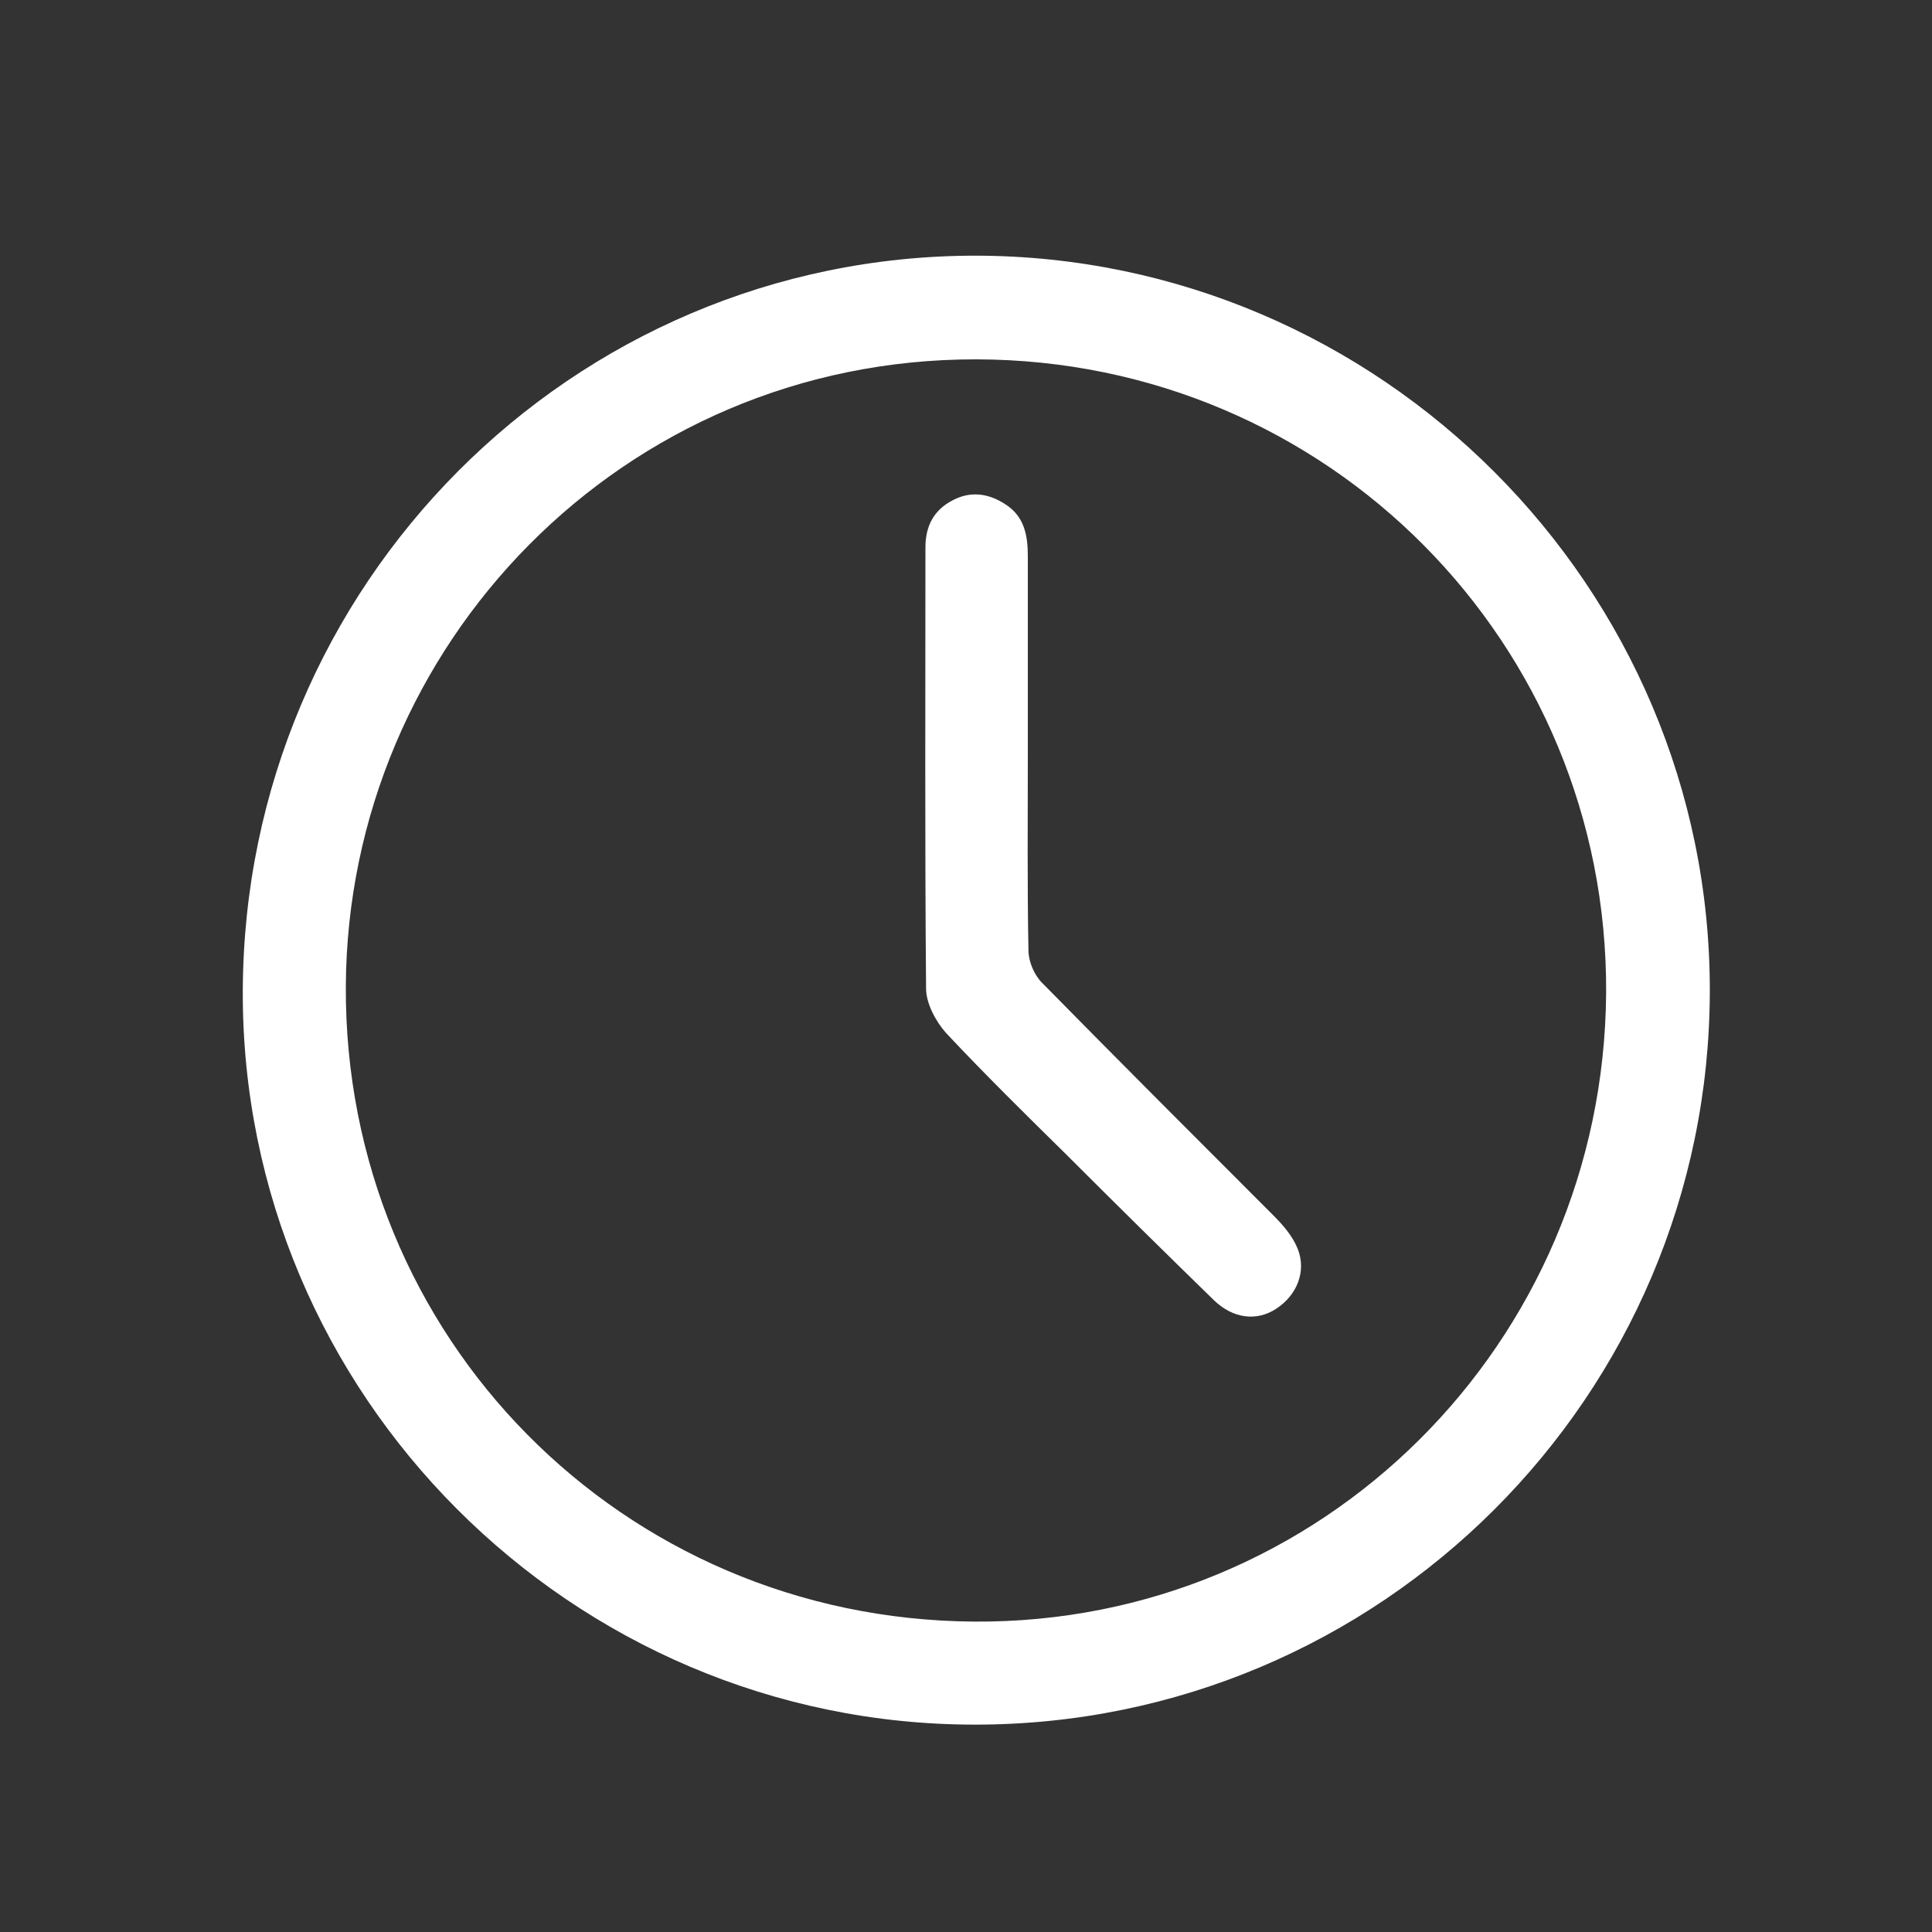 <?xml version="1.0" encoding="utf-8"?>
<!-- Generator: Adobe Illustrator 24.3.0, SVG Export Plug-In . SVG Version: 6.00 Build 0)  -->
<svg version="1.1" id="图层_1" xmlns="http://www.w3.org/2000/svg" xmlns:xlink="http://www.w3.org/1999/xlink" x="0px" y="0px"
	 viewBox="0 0 30 30" style="enable-background:new 0 0 30 30;" xml:space="preserve">
<rect x="0" y="0" width="30" height="30" fill="#333333" stroke="none"/>
<style type="text/css">
	.st0{fill:#FFFFFF;}
</style>
<g>
	<path class="st0" d="M15.15,3.97c-6.27,0-11.36,5.11-11.38,11.42c-0.02,6.26,5.1,11.39,11.37,11.39c6.29,0,11.4-5.1,11.41-11.39
		C26.56,9.12,21.43,3.98,15.15,3.97z M15.12,25.18c-5.46-0.04-9.78-4.42-9.75-9.87c0.03-5.29,4.3-9.74,9.79-9.73
		c5.46,0.01,9.81,4.41,9.78,9.84C24.9,20.86,20.52,25.22,15.12,25.18z"/>
	<path class="st0" d="M19.82,20.32c-0.3,0.2-0.67,0.16-0.97-0.13c-0.77-0.75-1.54-1.51-2.3-2.27c-0.63-0.62-1.26-1.24-1.86-1.88
		c-0.16-0.18-0.31-0.46-0.31-0.69c-0.02-2.28-0.01-4.56-0.01-6.85c0-0.33,0.13-0.58,0.42-0.73c0.28-0.15,0.56-0.11,0.82,0.06
		c0.3,0.19,0.35,0.49,0.35,0.81c0,1.02,0,2.04,0,3.06c0,1.02-0.01,2.04,0.01,3.06c0,0.17,0.09,0.38,0.21,0.5
		c1.19,1.21,2.39,2.41,3.59,3.61c0.15,0.15,0.3,0.32,0.38,0.52C20.29,19.74,20.14,20.11,19.82,20.32z"/>
</g>
</svg>
